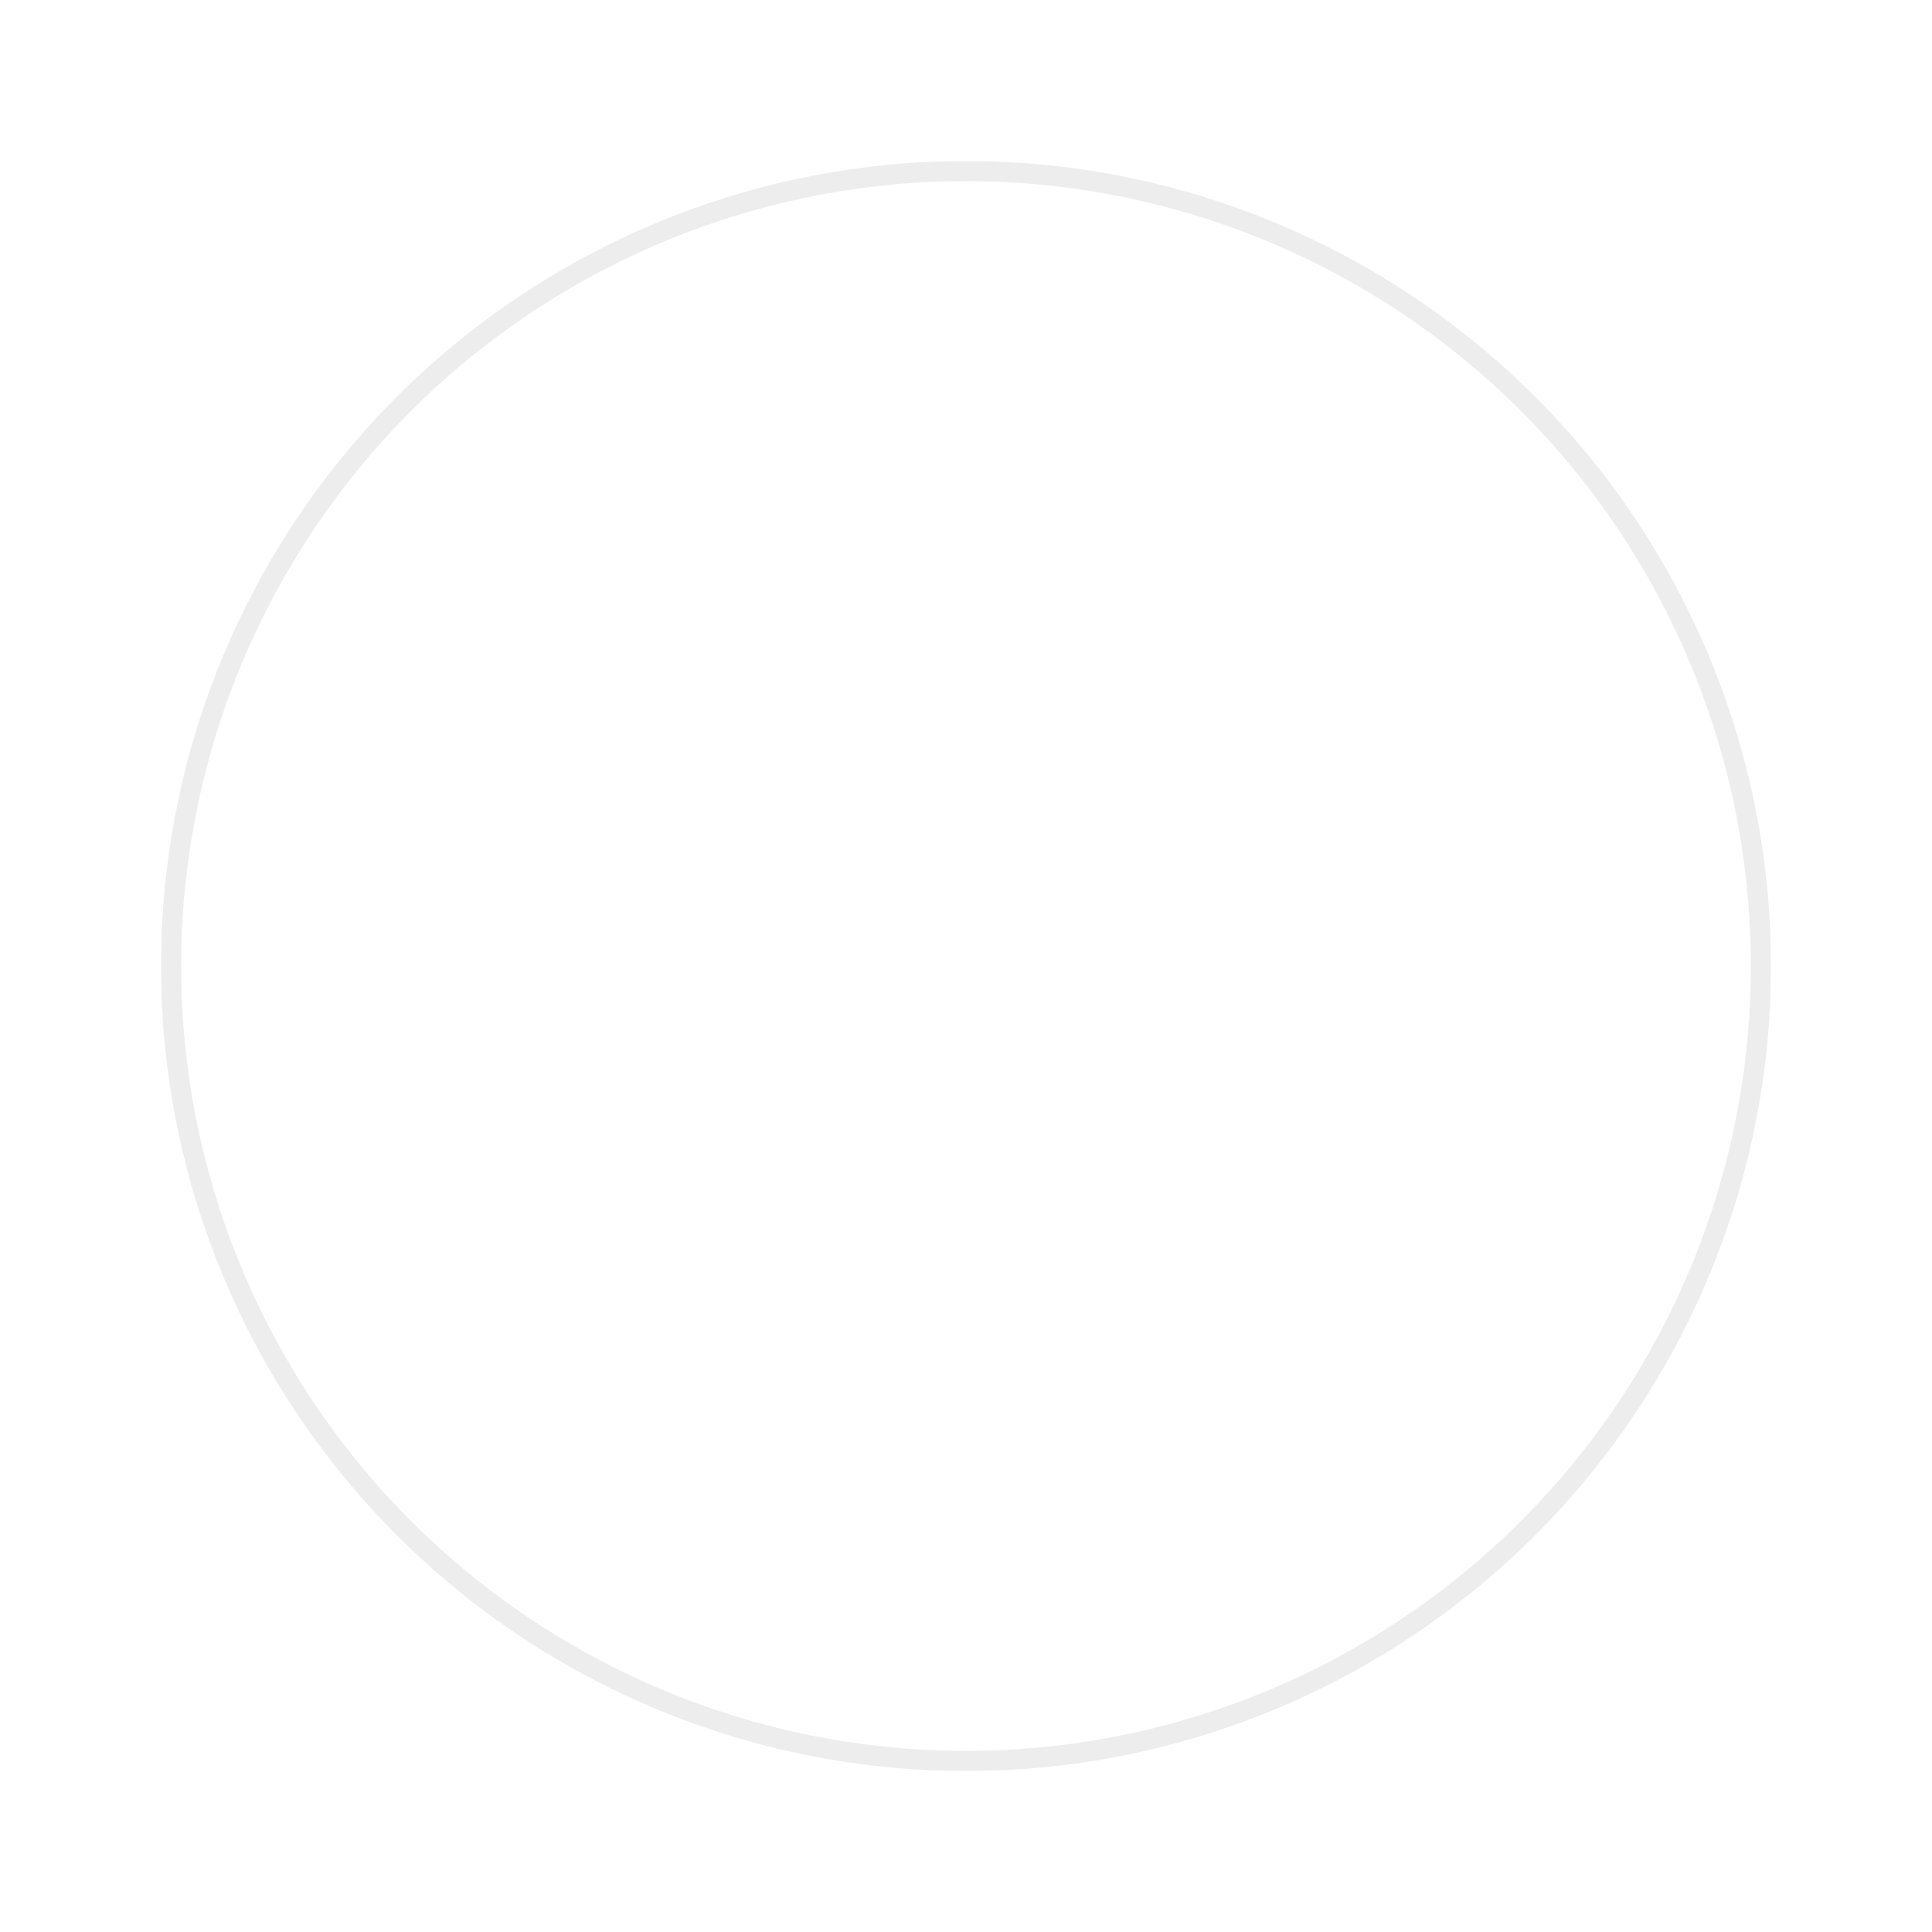 <svg width="96" height="96" viewBox="0 0 96 96" fill="none" xmlns="http://www.w3.org/2000/svg">
<g id="arrow" clip-path="url(#clip0_901_6155)" filter="url(#filter0_d_901_6155)">
<g id="Ellipse 2960" filter="url(#filter1_b_901_6155)">
<circle cx="40" cy="40" r="40" transform="matrix(-1 0 0 1 88 7)" fill="white" fill-opacity="0.1"/>
<circle cx="40" cy="40" r="39.5" transform="matrix(-1 0 0 1 88 7)" stroke="#4A4A4A" stroke-opacity="0.1"/>
</g>
<g id="Vector 10232" filter="url(#filter2_d_901_6155)">
<path d="M42 31L60 47L42 63" stroke="white" stroke-width="3" stroke-linecap="round"/>
</g>
</g>
<defs>
<filter id="filter0_d_901_6155" x="0" y="0" width="96" height="96" filterUnits="userSpaceOnUse" color-interpolation-filters="sRGB">
<feFlood flood-opacity="0" result="BackgroundImageFix"/>
<feColorMatrix in="SourceAlpha" type="matrix" values="0 0 0 0 0 0 0 0 0 0 0 0 0 0 0 0 0 0 127 0" result="hardAlpha"/>
<feOffset dy="1"/>
<feGaussianBlur stdDeviation="4"/>
<feComposite in2="hardAlpha" operator="out"/>
<feColorMatrix type="matrix" values="0 0 0 0 0 0 0 0 0 0 0 0 0 0 0 0 0 0 0.04 0"/>
<feBlend mode="normal" in2="BackgroundImageFix" result="effect1_dropShadow_901_6155"/>
<feBlend mode="normal" in="SourceGraphic" in2="effect1_dropShadow_901_6155" result="shape"/>
</filter>
<filter id="filter1_b_901_6155" x="-7" y="-8" width="110" height="110" filterUnits="userSpaceOnUse" color-interpolation-filters="sRGB">
<feFlood flood-opacity="0" result="BackgroundImageFix"/>
<feGaussianBlur in="BackgroundImageFix" stdDeviation="7.5"/>
<feComposite in2="SourceAlpha" operator="in" result="effect1_backgroundBlur_901_6155"/>
<feBlend mode="normal" in="SourceGraphic" in2="effect1_backgroundBlur_901_6155" result="shape"/>
</filter>
<filter id="filter2_d_901_6155" x="38.5" y="28.5" width="25.758" height="39" filterUnits="userSpaceOnUse" color-interpolation-filters="sRGB">
<feFlood flood-opacity="0" result="BackgroundImageFix"/>
<feColorMatrix in="SourceAlpha" type="matrix" values="0 0 0 0 0 0 0 0 0 0 0 0 0 0 0 0 0 0 127 0" result="hardAlpha"/>
<feOffset dy="1"/>
<feGaussianBlur stdDeviation="1"/>
<feComposite in2="hardAlpha" operator="out"/>
<feColorMatrix type="matrix" values="0 0 0 0 0 0 0 0 0 0 0 0 0 0 0 0 0 0 0.12 0"/>
<feBlend mode="normal" in2="BackgroundImageFix" result="effect1_dropShadow_901_6155"/>
<feBlend mode="normal" in="SourceGraphic" in2="effect1_dropShadow_901_6155" result="shape"/>
</filter>
<clipPath id="clip0_901_6155">
<rect width="80" height="80" fill="white" transform="matrix(-1 0 0 1 88 7)"/>
</clipPath>
</defs>
</svg>
